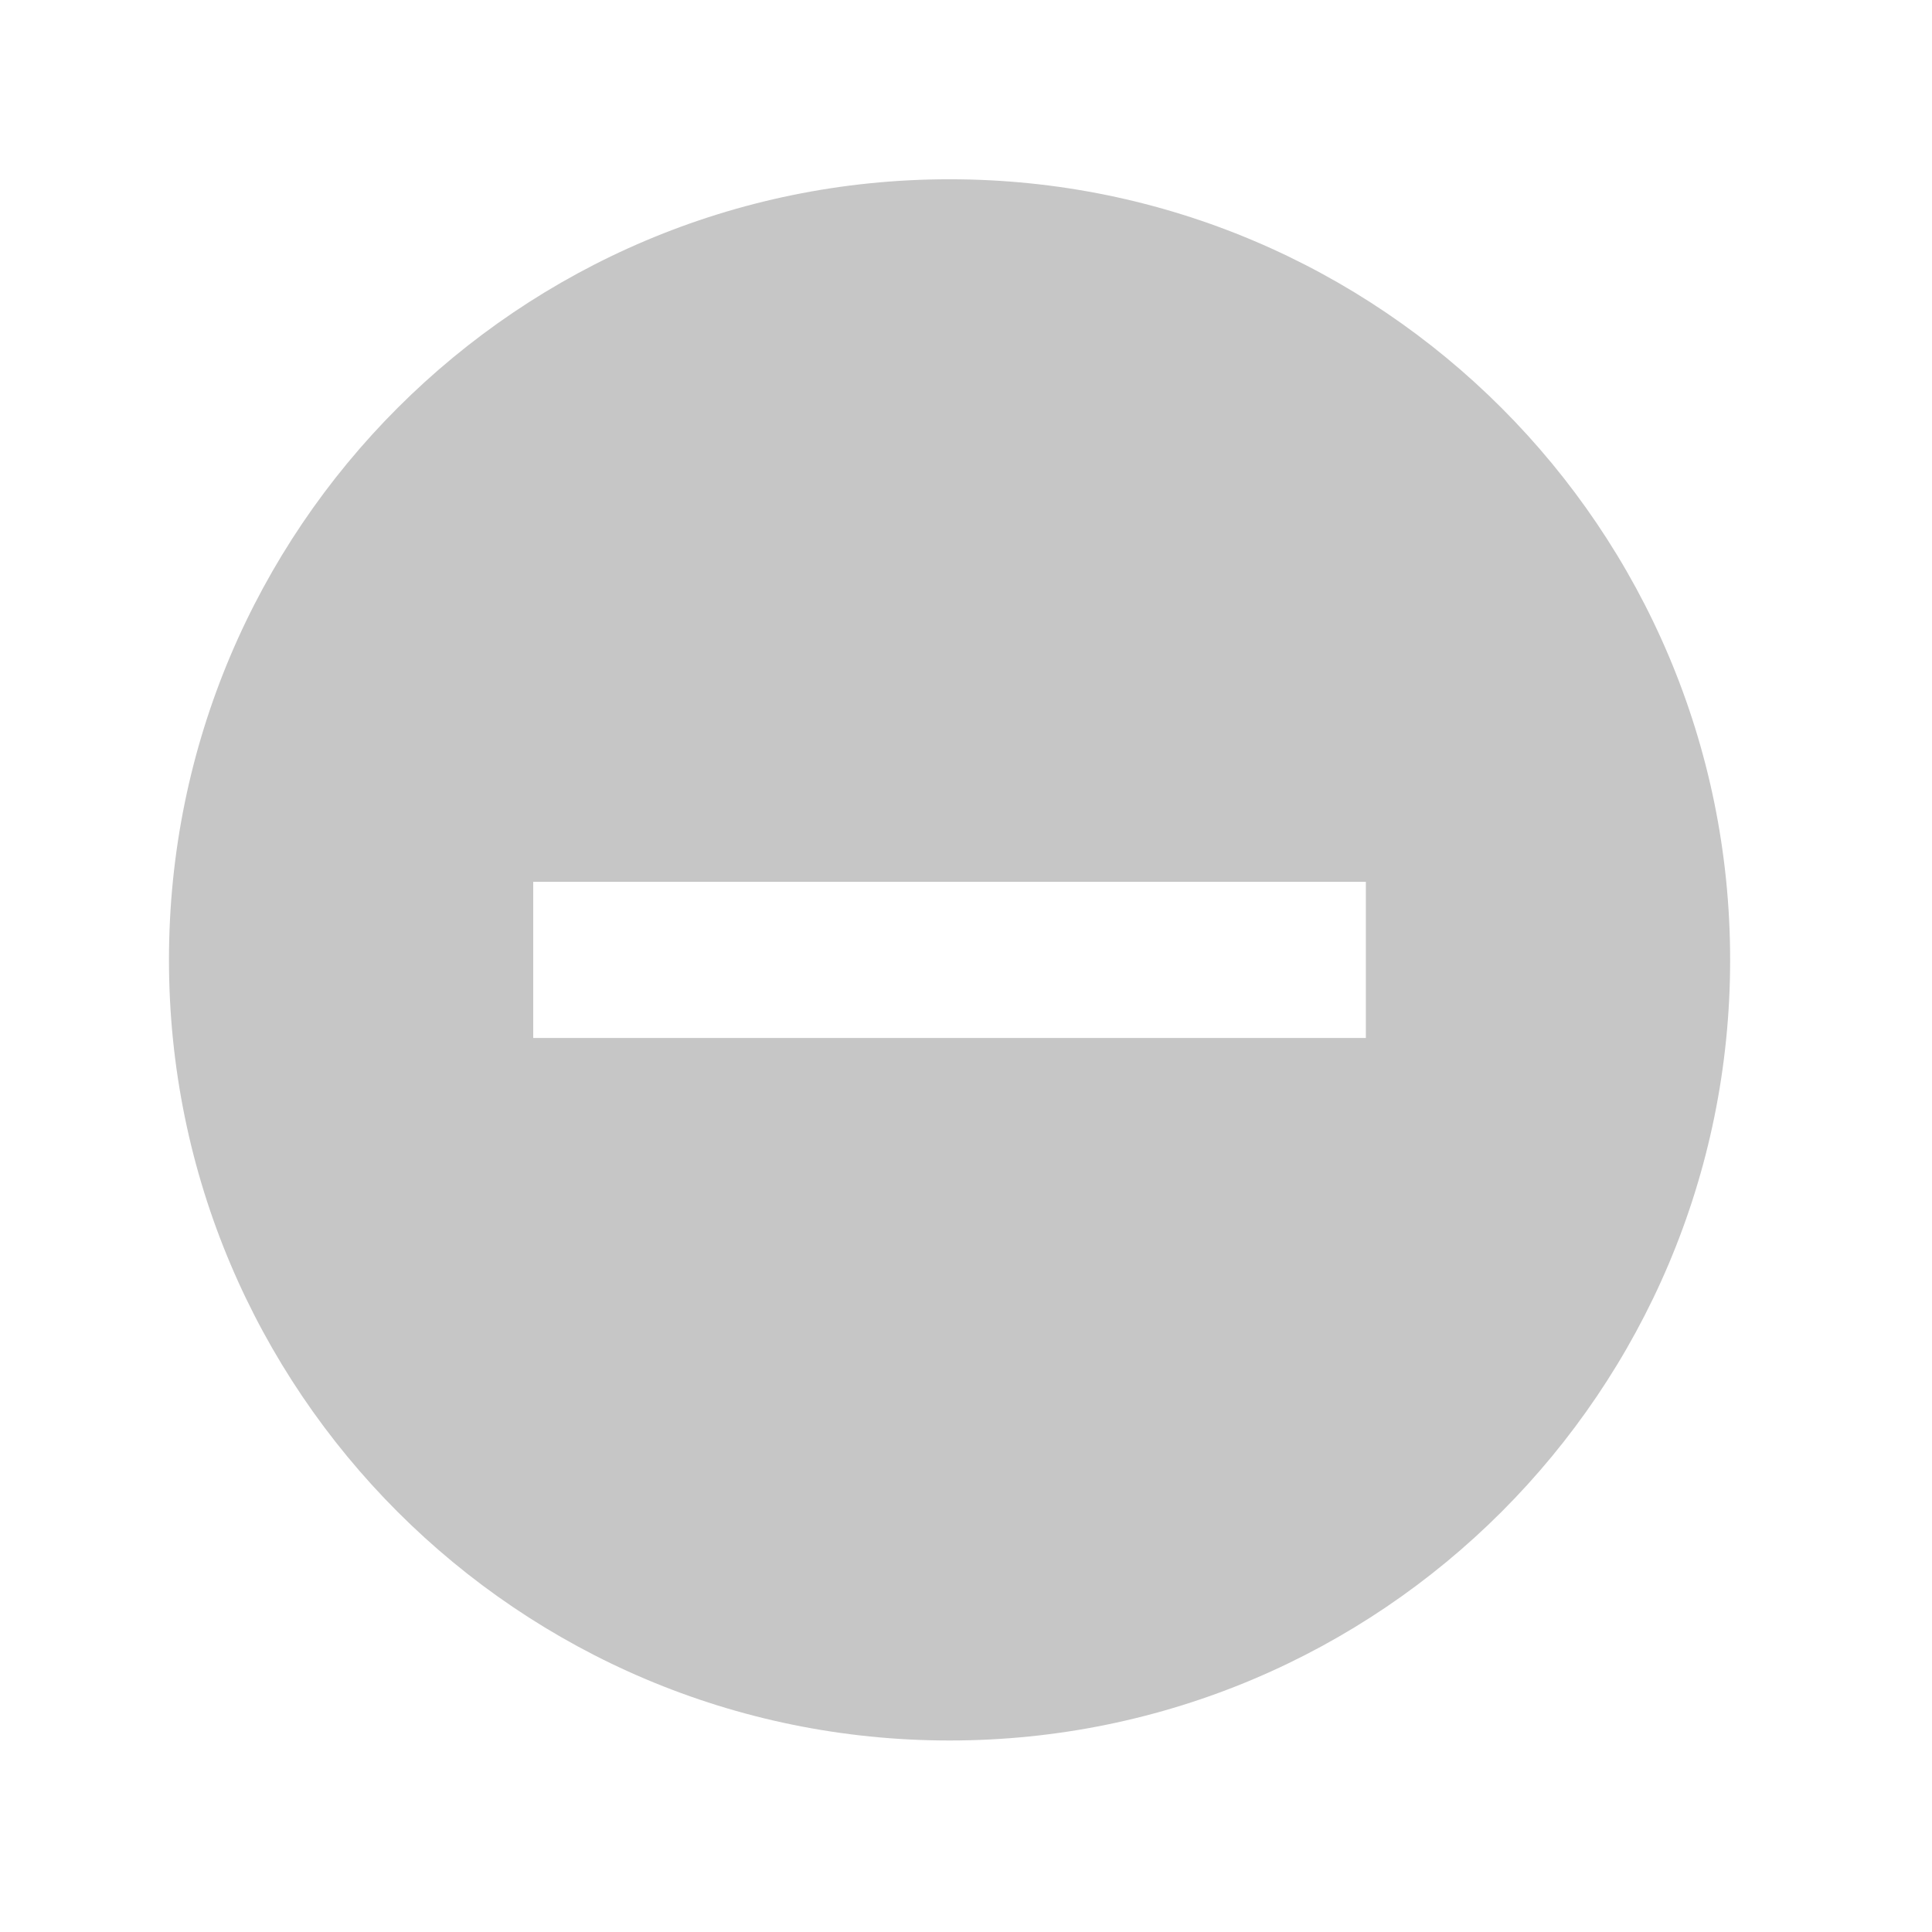 <svg xmlns="http://www.w3.org/2000/svg" viewBox="0 0 1024 1024"><path fill="#C6C6C6" d="M503.312 95.015C731.756 95.015 917.008 280.265 917.008 508.742 917.038 737.249 731.788 922.5 503.28 922.5 274.805 922.5 89.555 737.249 89.555 508.742 89.553 280.266 274.803 95.015 503.28 95.015ZM723.937 467.378H282.624V550.136H723.937V467.378Z"></path></svg>